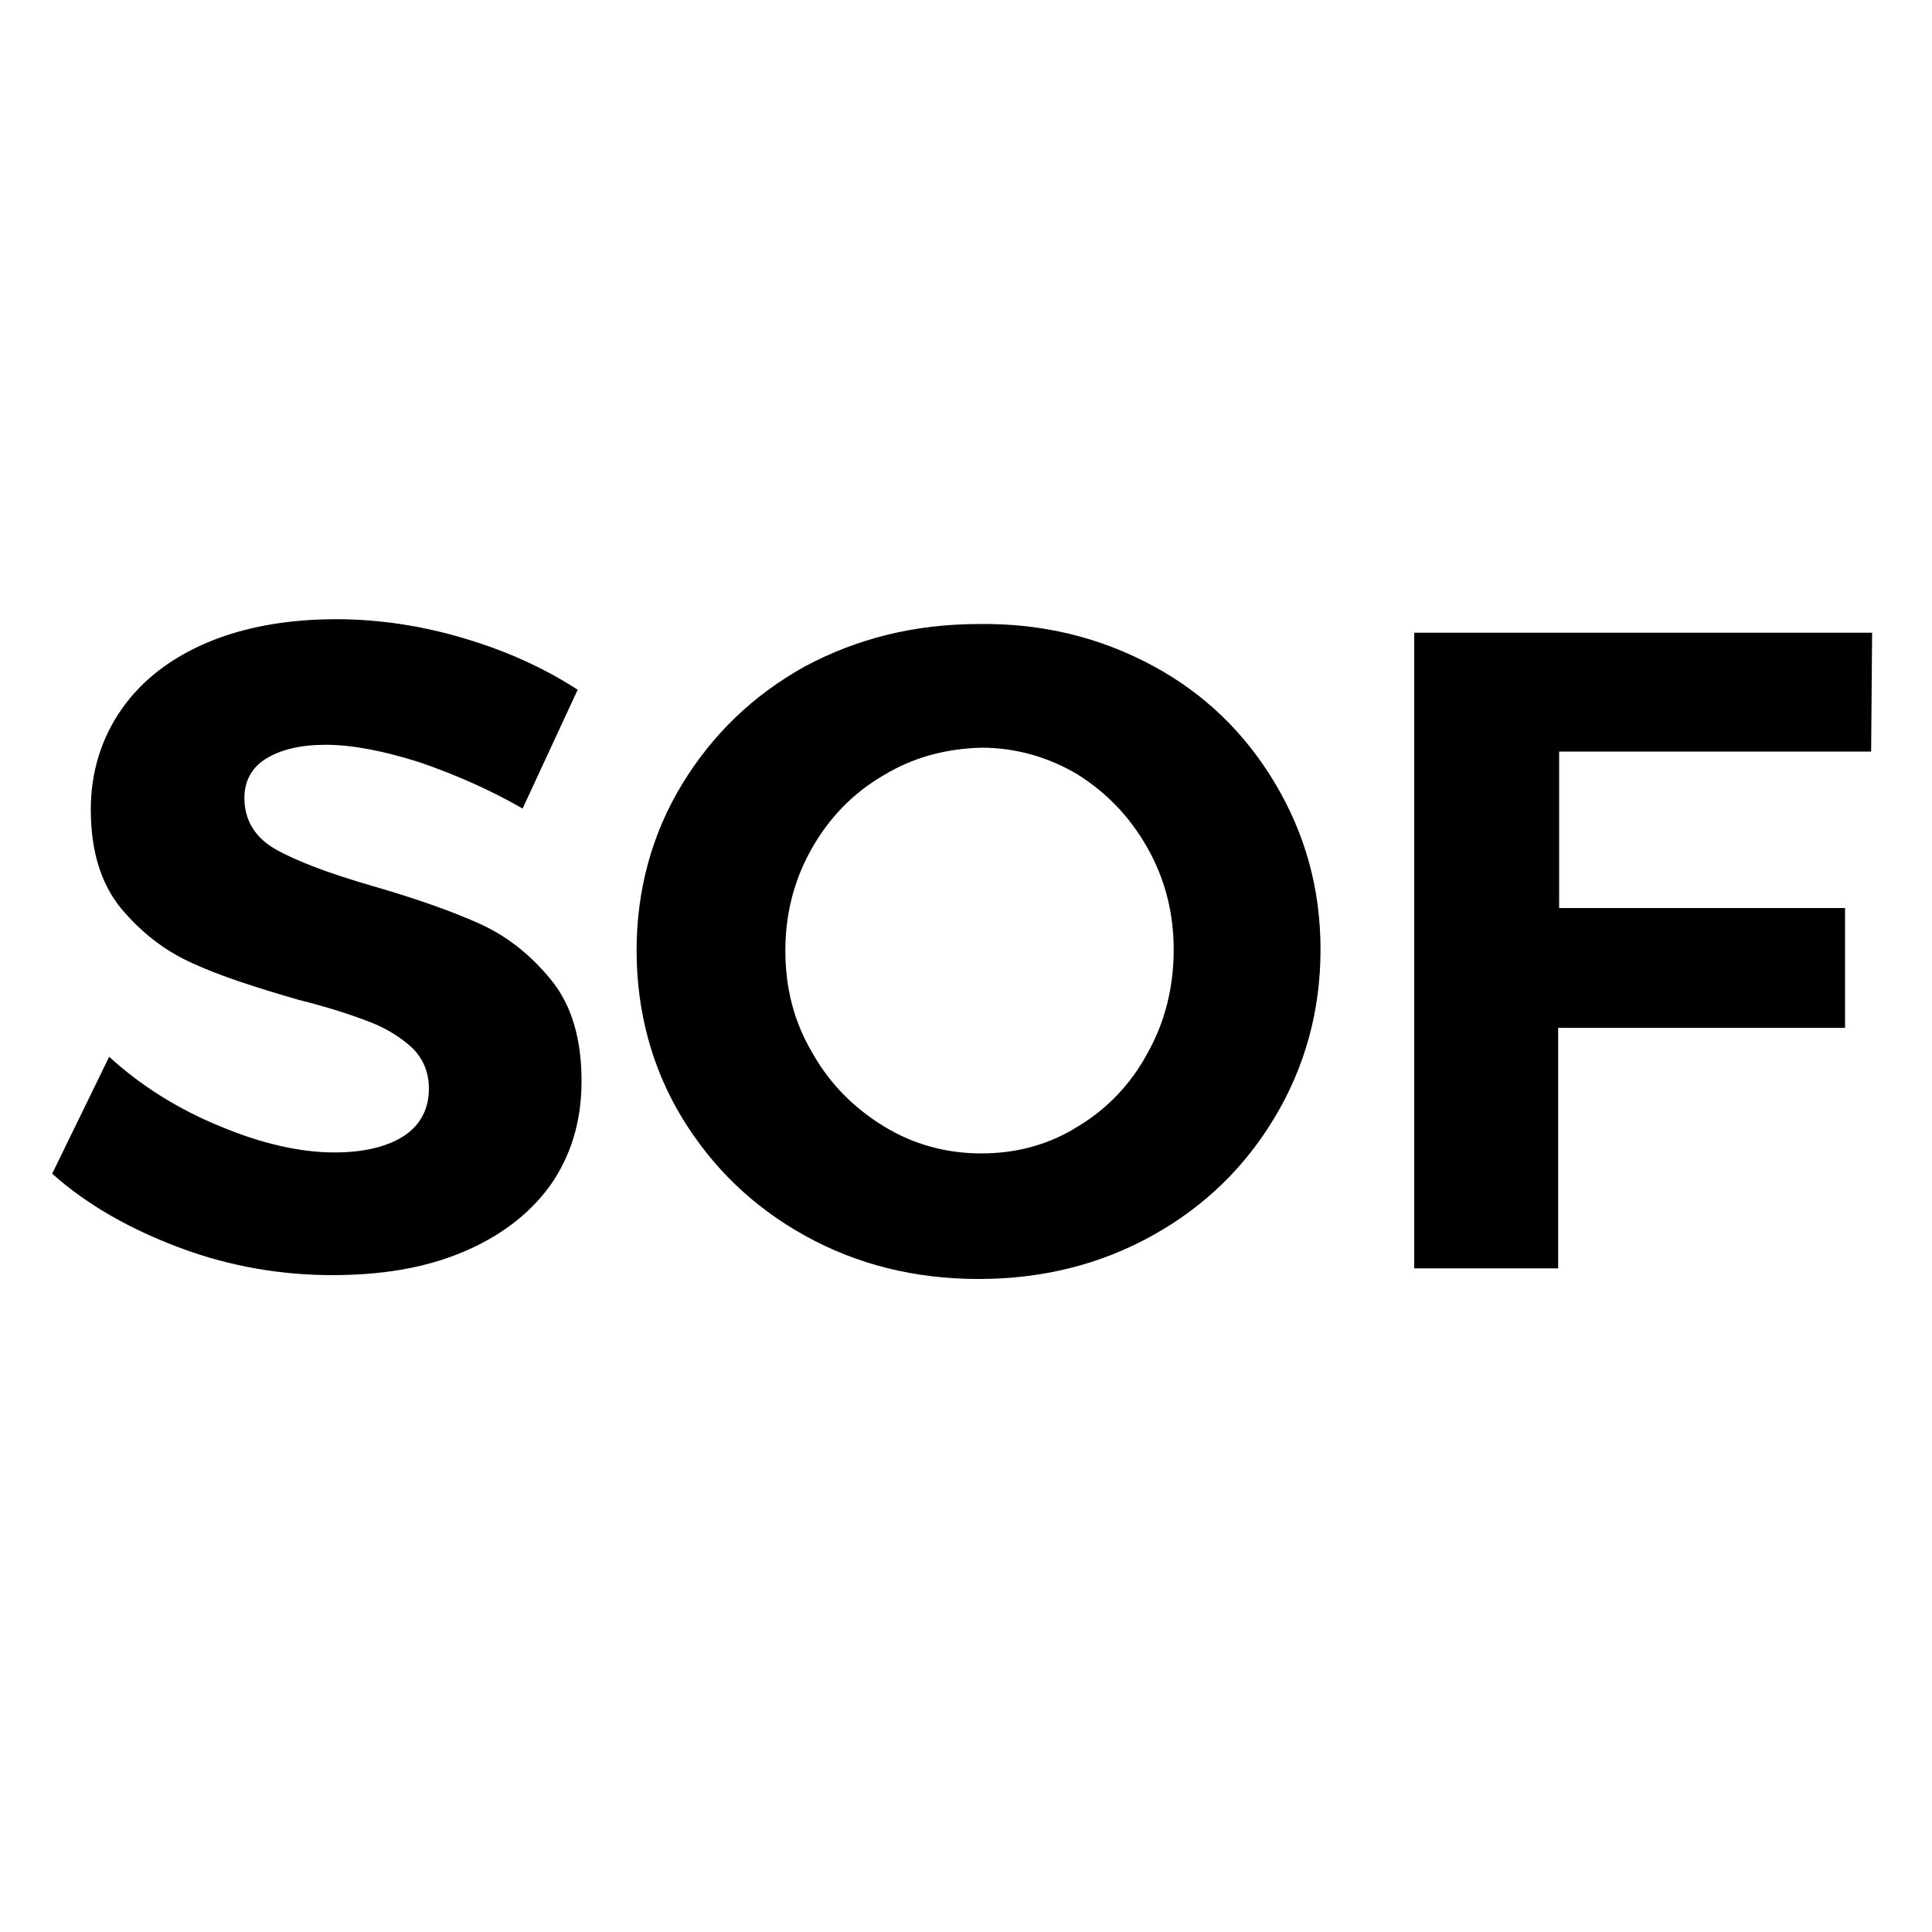 <?xml version="1.0" encoding="utf-8"?>
<!-- Generator: Adobe Illustrator 28.0.0, SVG Export Plug-In . SVG Version: 6.00 Build 0)  -->
<svg version="1.1" id="Layer_1" xmlns="http://www.w3.org/2000/svg" xmlns:xlink="http://www.w3.org/1999/xlink" x="0px" y="0px"
	 viewBox="0 0 200 200" style="enable-background:new 0 0 200 200;" xml:space="preserve">
<style type="text/css">
	.st0{fill:none;}
	.st1{enable-background:new    ;}
</style>
<rect x="3.6" y="61.6" class="st0" width="192.8" height="76.8"/>
<g class="st1">
	<path d="M43.4,78.9c-3.8-1.2-7-1.8-9.7-1.8c-2.6,0-4.6,0.5-6.1,1.4c-1.5,0.9-2.3,2.3-2.3,4.1c0,2.3,1.1,4.1,3.2,5.3s5.5,2.5,10,3.8
		c4.5,1.3,8.2,2.6,11.1,3.9s5.4,3.3,7.5,5.9s3.1,6.1,3.1,10.4c0,4.2-1.1,7.8-3.3,10.9c-2.2,3-5.3,5.3-9.2,6.9
		c-3.9,1.6-8.3,2.3-13.3,2.3c-5.3,0-10.6-0.9-15.7-2.8c-5.1-1.9-9.6-4.4-13.3-7.7l5.9-12.1c3.3,3,7.1,5.4,11.5,7.2
		c4.3,1.8,8.3,2.7,11.8,2.7c3.1,0,5.5-0.6,7.2-1.7c1.7-1.1,2.6-2.8,2.6-4.9c0-1.7-0.6-3.1-1.7-4.2c-1.2-1.1-2.6-2-4.4-2.7
		c-1.8-0.7-4.2-1.5-7.4-2.3c-4.5-1.3-8.2-2.5-11-3.8c-2.9-1.3-5.3-3.2-7.4-5.7c-2.1-2.6-3.1-6-3.1-10.2c0-3.9,1.1-7.4,3.2-10.4
		c2.1-3,5.1-5.3,8.9-6.9c3.8-1.6,8.3-2.4,13.3-2.4c4.5,0,9,0.7,13.3,2c4.4,1.3,8.3,3.1,11.7,5.3l-5.7,12.3
		C50.8,81.8,47.2,80.2,43.4,78.9z"/>
	<path d="M119.3,68.9c5.4,2.9,9.6,7,12.7,12.2s4.7,10.9,4.7,17.2c0,6.3-1.6,12.1-4.7,17.3c-3.1,5.2-7.3,9.3-12.7,12.3
		c-5.4,3-11.4,4.5-18,4.5s-12.6-1.5-18-4.5c-5.4-3-9.6-7.1-12.7-12.2s-4.7-11-4.7-17.3c0-6.3,1.6-12.1,4.7-17.2s7.3-9.2,12.7-12.2
		c5.4-2.9,11.4-4.4,18-4.4C107.9,64.5,113.9,66,119.3,68.9z M91.4,80.3c-3.1,1.8-5.6,4.4-7.4,7.6c-1.8,3.2-2.7,6.7-2.7,10.5
		c0,3.9,0.9,7.4,2.8,10.6c1.8,3.2,4.3,5.7,7.4,7.6s6.5,2.8,10.1,2.8c3.6,0,7-0.9,10-2.8c3-1.8,5.5-4.4,7.2-7.6
		c1.8-3.2,2.7-6.8,2.7-10.7c0-3.8-0.9-7.3-2.7-10.5c-1.8-3.2-4.2-5.7-7.2-7.6c-3-1.8-6.4-2.8-10-2.8C97.9,77.5,94.5,78.4,91.4,80.3z
		"/>
	<path d="M146.5,65.5h47.3l-0.1,12.3h-32.3V94H191v12.4h-29.7v24.9h-14.9V65.5z"/>
</g>
</svg>
